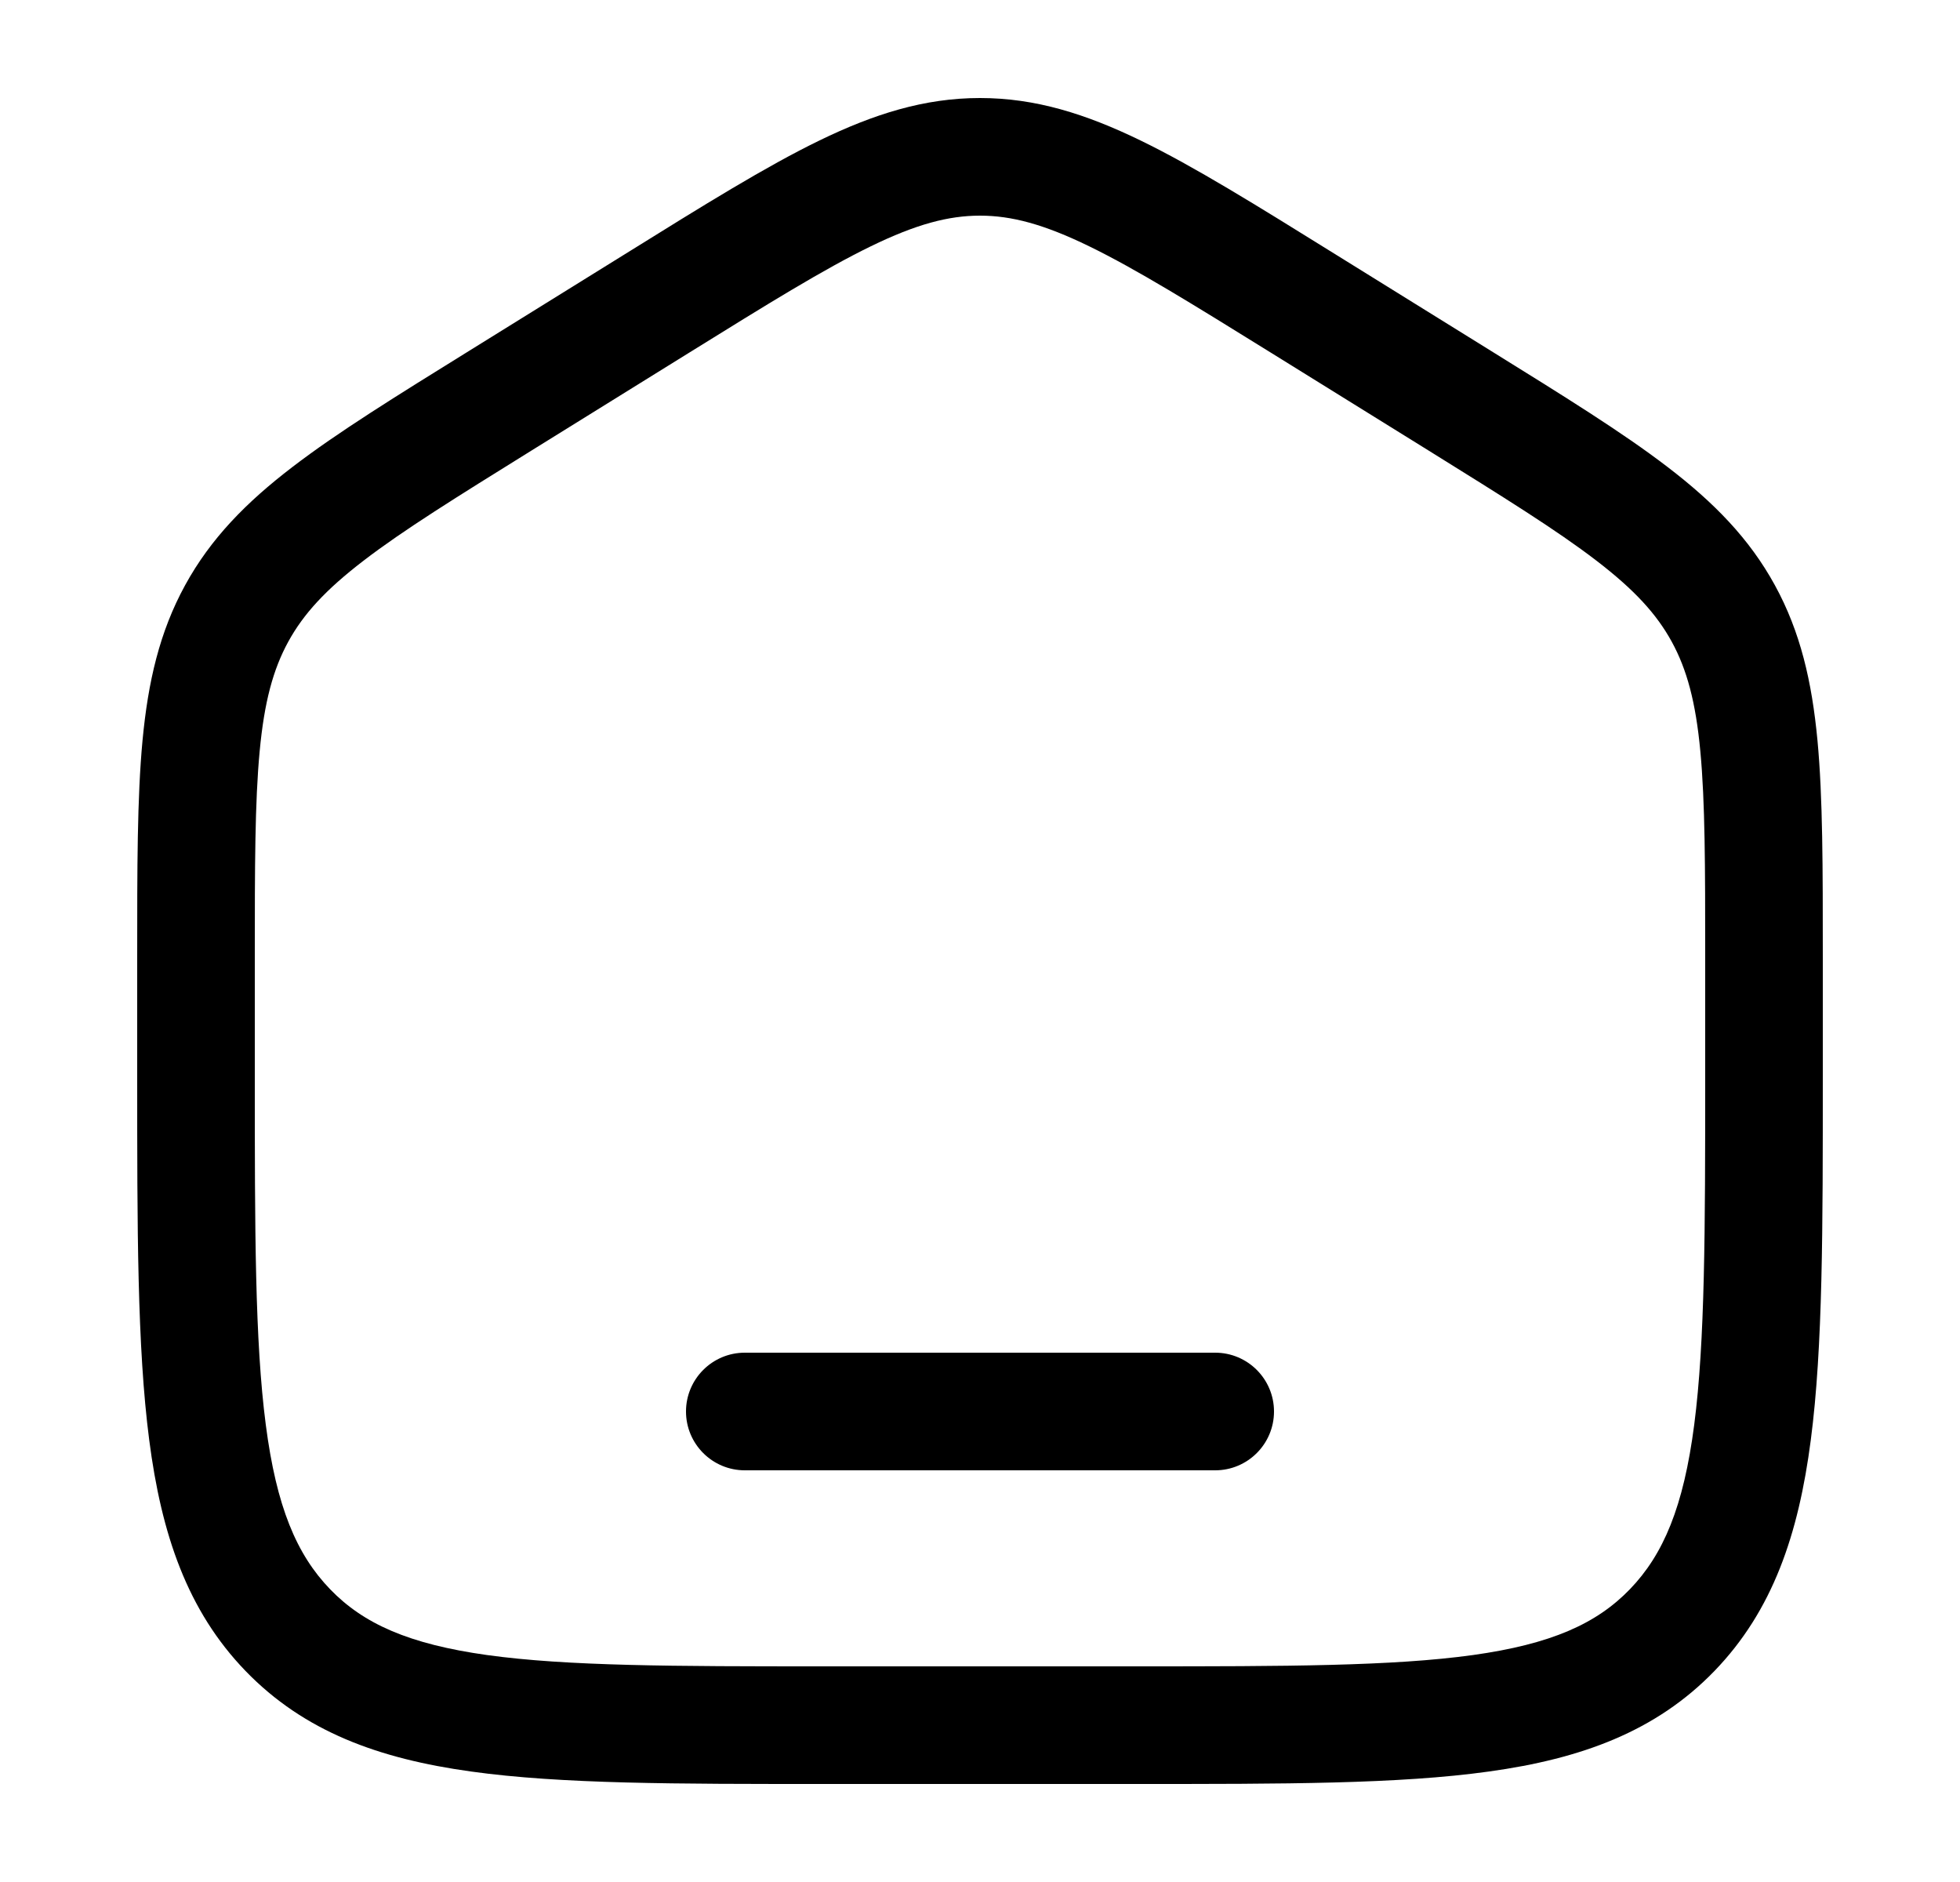 <svg width="25" height="24" viewBox="0 0 25 24" fill="none" xmlns="http://www.w3.org/2000/svg">
<path d="M8.384 3.867L8.78 4.504L8.384 3.867ZM16.616 3.867L16.221 4.504H16.221L16.616 3.867ZM18.616 5.108L19.012 4.471L18.616 5.108ZM6.384 5.108L6.78 5.745L6.384 5.108ZM15.5 18.75C15.914 18.75 16.25 18.414 16.25 18C16.25 17.586 15.914 17.25 15.5 17.25V18.75ZM9.5 17.25C9.086 17.25 8.75 17.586 8.75 18C8.75 18.414 9.086 18.75 9.5 18.75V17.25ZM14.5 21.25H10.5V22.75H14.5V21.25ZM6.78 5.745L8.78 4.504L7.989 3.23L5.989 4.471L6.78 5.745ZM16.221 4.504L18.221 5.745L19.012 4.471L17.012 3.23L16.221 4.504ZM3.25 13.725V12.204H1.75V13.725H3.25ZM21.75 12.204V13.725H23.25V12.204H21.75ZM8.78 4.504C9.795 3.874 10.509 3.432 11.107 3.141C11.688 2.858 12.1 2.75 12.5 2.75V1.25C11.792 1.25 11.149 1.453 10.451 1.792C9.768 2.124 8.978 2.615 7.989 3.23L8.78 4.504ZM17.012 3.23C16.022 2.615 15.232 2.124 14.549 1.792C13.851 1.453 13.208 1.25 12.5 1.25V2.75C12.9 2.75 13.312 2.858 13.893 3.141C14.491 3.432 15.205 3.874 16.221 4.504L17.012 3.23ZM10.5 21.25C8.592 21.25 7.24 21.248 6.214 21.106C5.213 20.966 4.635 20.706 4.211 20.267L3.132 21.309C3.88 22.082 4.83 22.428 6.008 22.591C7.161 22.752 8.636 22.75 10.5 22.75V21.25ZM1.75 13.725C1.75 15.655 1.749 17.175 1.903 18.362C2.059 19.567 2.389 20.54 3.132 21.309L4.211 20.267C3.783 19.824 3.526 19.216 3.39 18.168C3.251 17.101 3.25 15.696 3.25 13.725H1.75ZM14.5 22.75C16.364 22.75 17.84 22.752 18.992 22.591C20.169 22.428 21.12 22.082 21.868 21.309L20.789 20.267C20.365 20.706 19.787 20.966 18.786 21.106C17.76 21.248 16.407 21.25 14.5 21.25V22.75ZM21.75 13.725C21.75 15.696 21.748 17.101 21.61 18.168C21.474 19.216 21.217 19.824 20.789 20.267L21.868 21.309C22.611 20.54 22.941 19.567 23.097 18.362C23.252 17.175 23.25 15.655 23.25 13.725H21.75ZM18.221 5.745C19.181 6.342 19.856 6.761 20.359 7.147C20.849 7.522 21.13 7.831 21.323 8.183L22.639 7.463C22.312 6.866 21.86 6.407 21.271 5.956C20.696 5.515 19.948 5.052 19.012 4.471L18.221 5.745ZM23.25 12.204C23.25 11.074 23.251 10.175 23.182 9.441C23.111 8.692 22.965 8.058 22.639 7.463L21.323 8.183C21.516 8.536 21.629 8.949 21.688 9.581C21.749 10.229 21.75 11.046 21.75 12.204H23.25ZM5.989 4.471C5.052 5.052 4.304 5.515 3.729 5.956C3.14 6.407 2.688 6.866 2.361 7.463L3.677 8.183C3.87 7.831 4.151 7.522 4.641 7.147C5.144 6.761 5.819 6.342 6.78 5.745L5.989 4.471ZM3.25 12.204C3.25 11.046 3.251 10.229 3.312 9.581C3.371 8.949 3.484 8.536 3.677 8.183L2.361 7.463C2.035 8.058 1.889 8.692 1.818 9.441C1.749 10.175 1.75 11.074 1.75 12.204H3.25ZM15.5 17.25H9.5V18.75H15.5V17.25Z" fill="black"/>
</svg>
